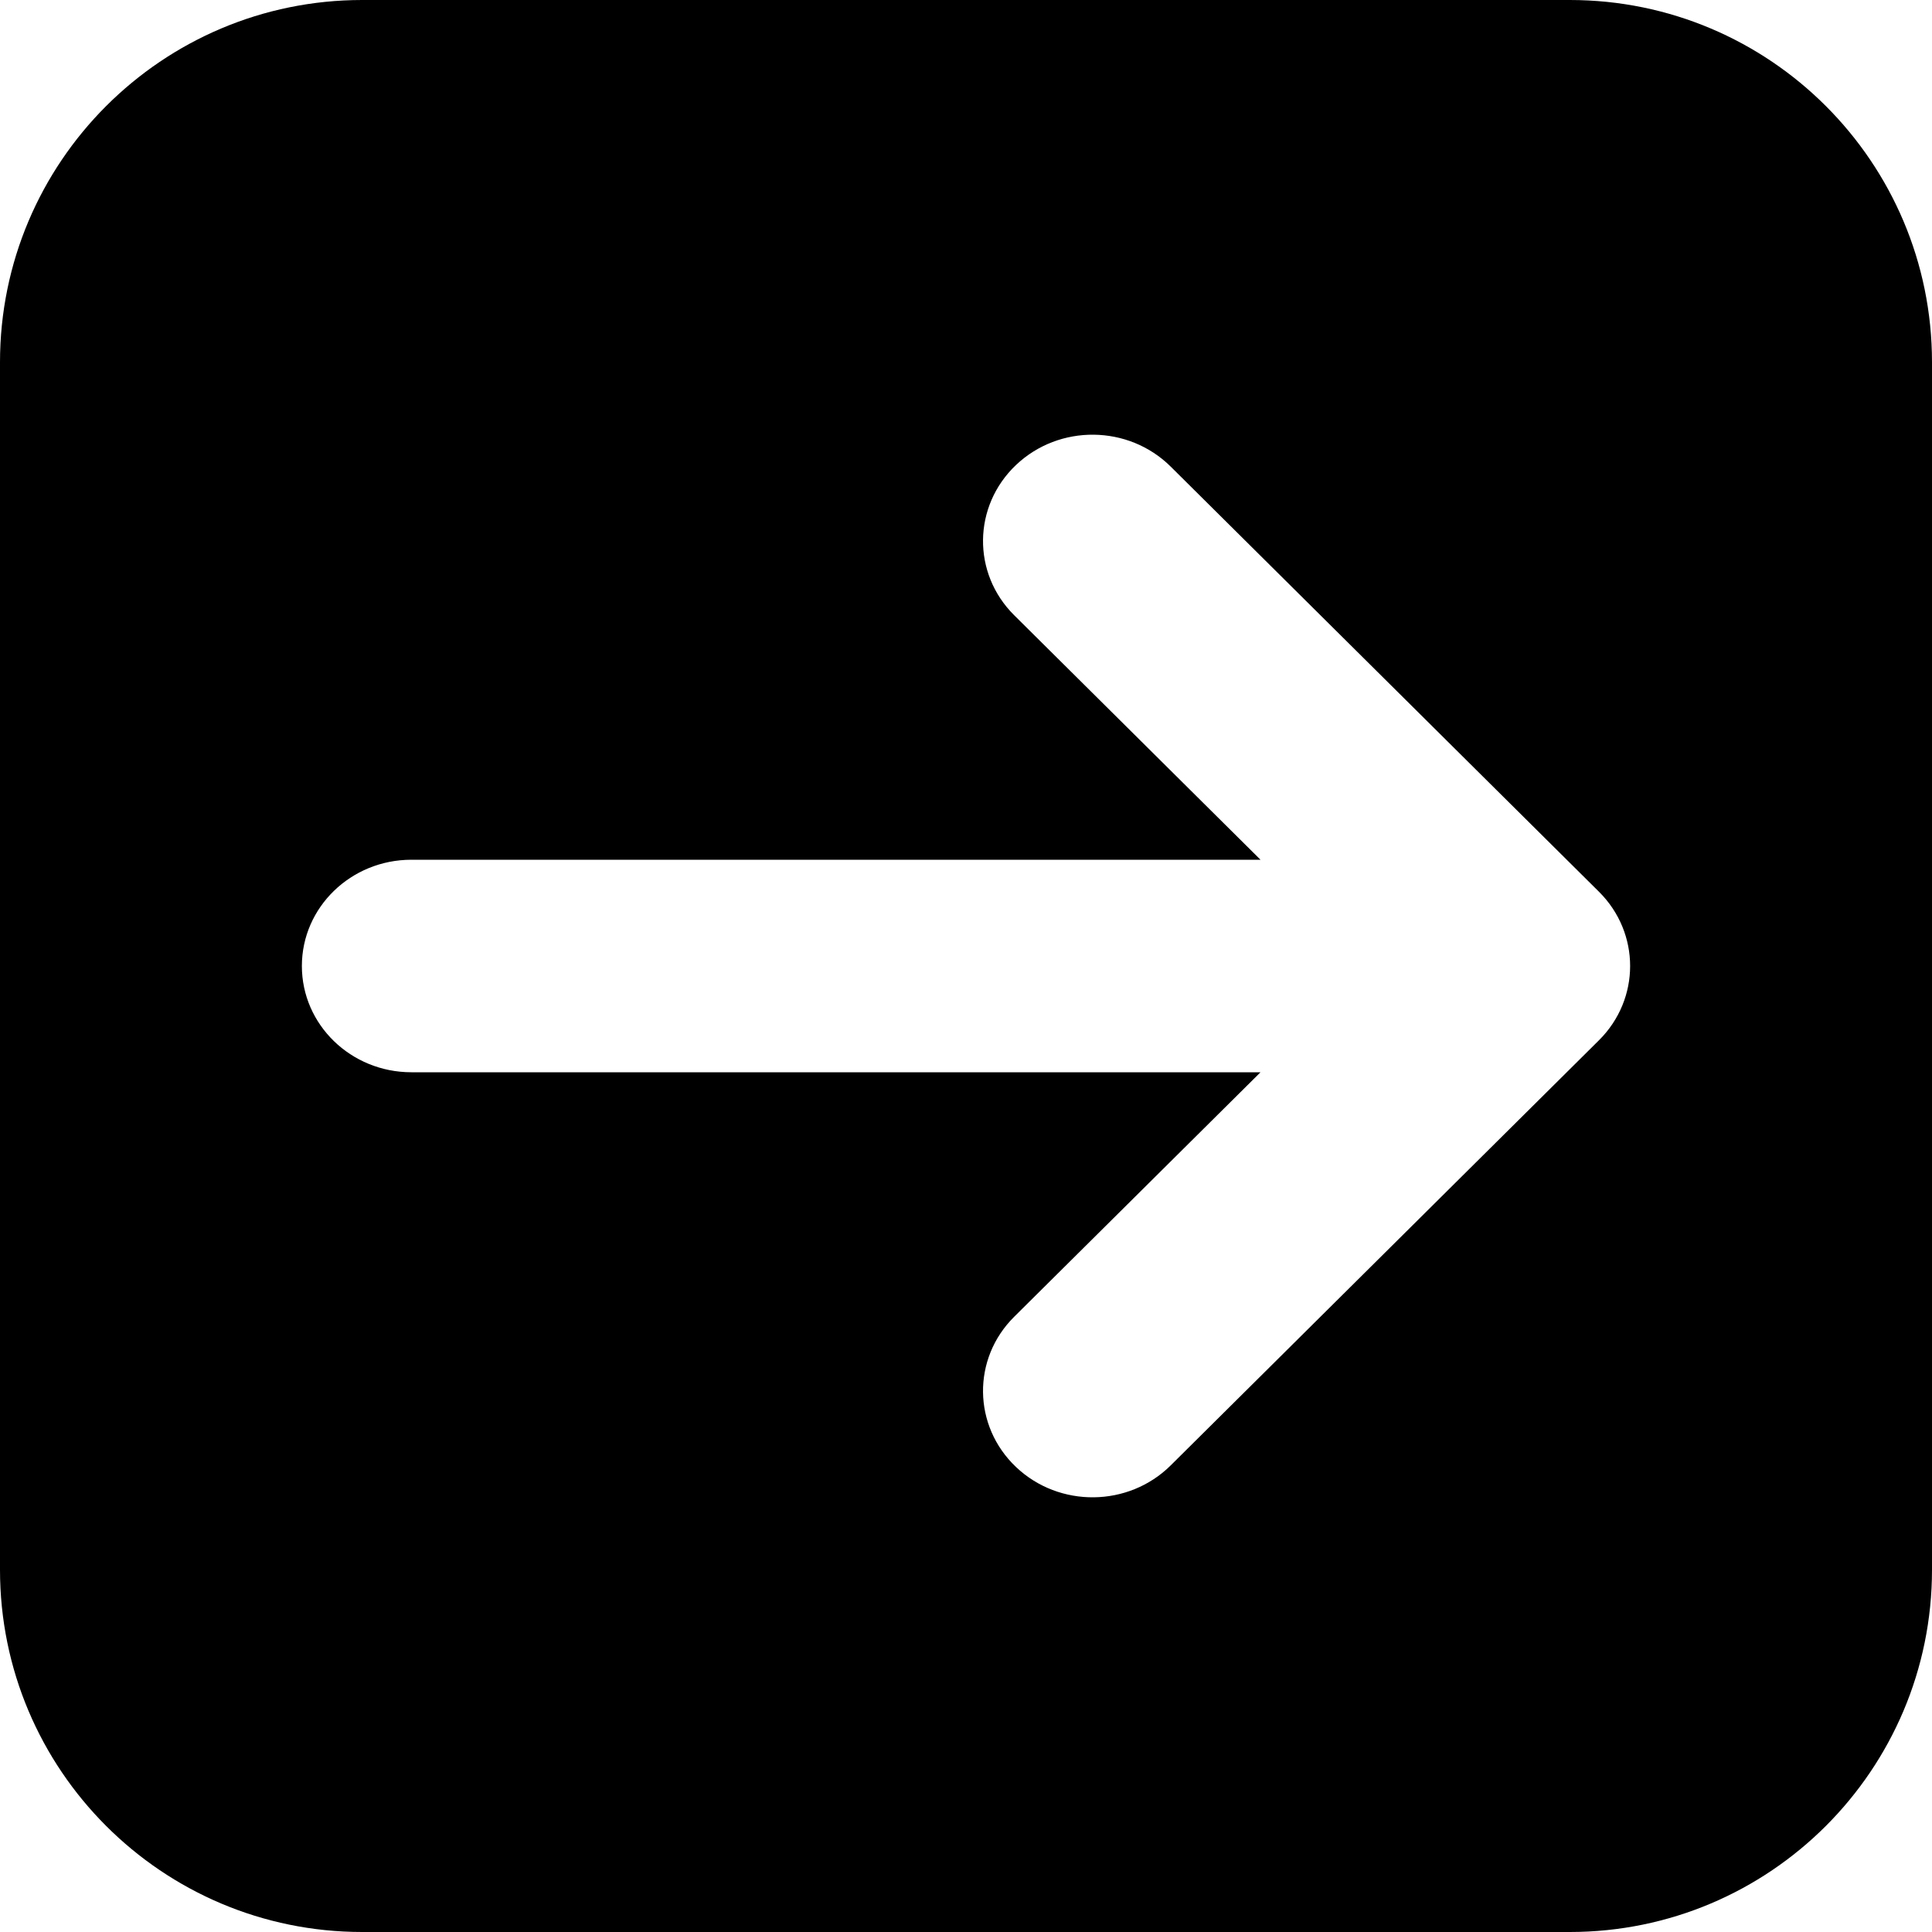 <svg xmlns="http://www.w3.org/2000/svg" width="16" height="16" viewBox="0 0 16 16">
  <path fill-rule="evenodd" d="M3,0 L13,0 C14.657,-3.04359188e-16 16,1.343 16,3 L16,13 C16,14.657 14.657,16 13,16 L3,16 C1.343,16 2.02906125e-16,14.657 0,13 L0,3 C-2.02906125e-16,1.343 1.343,3.04359188e-16 3,0 Z M3.407,7.12 C2.906,7.12 2.5,7.514 2.5,8 C2.5,8.486 2.906,8.88 3.407,8.88 L10.439,8.88 L8.399,10.905 C8.049,11.252 8.056,11.809 8.414,12.149 C8.772,12.489 9.346,12.483 9.696,12.135 L13.242,8.615 C13.586,8.273 13.586,7.727 13.242,7.385 L9.696,3.865 C9.346,3.517 8.772,3.511 8.414,3.851 C8.056,4.191 8.049,4.748 8.399,5.095 L10.439,7.12 L3.407,7.12 Z"/>
</svg>
